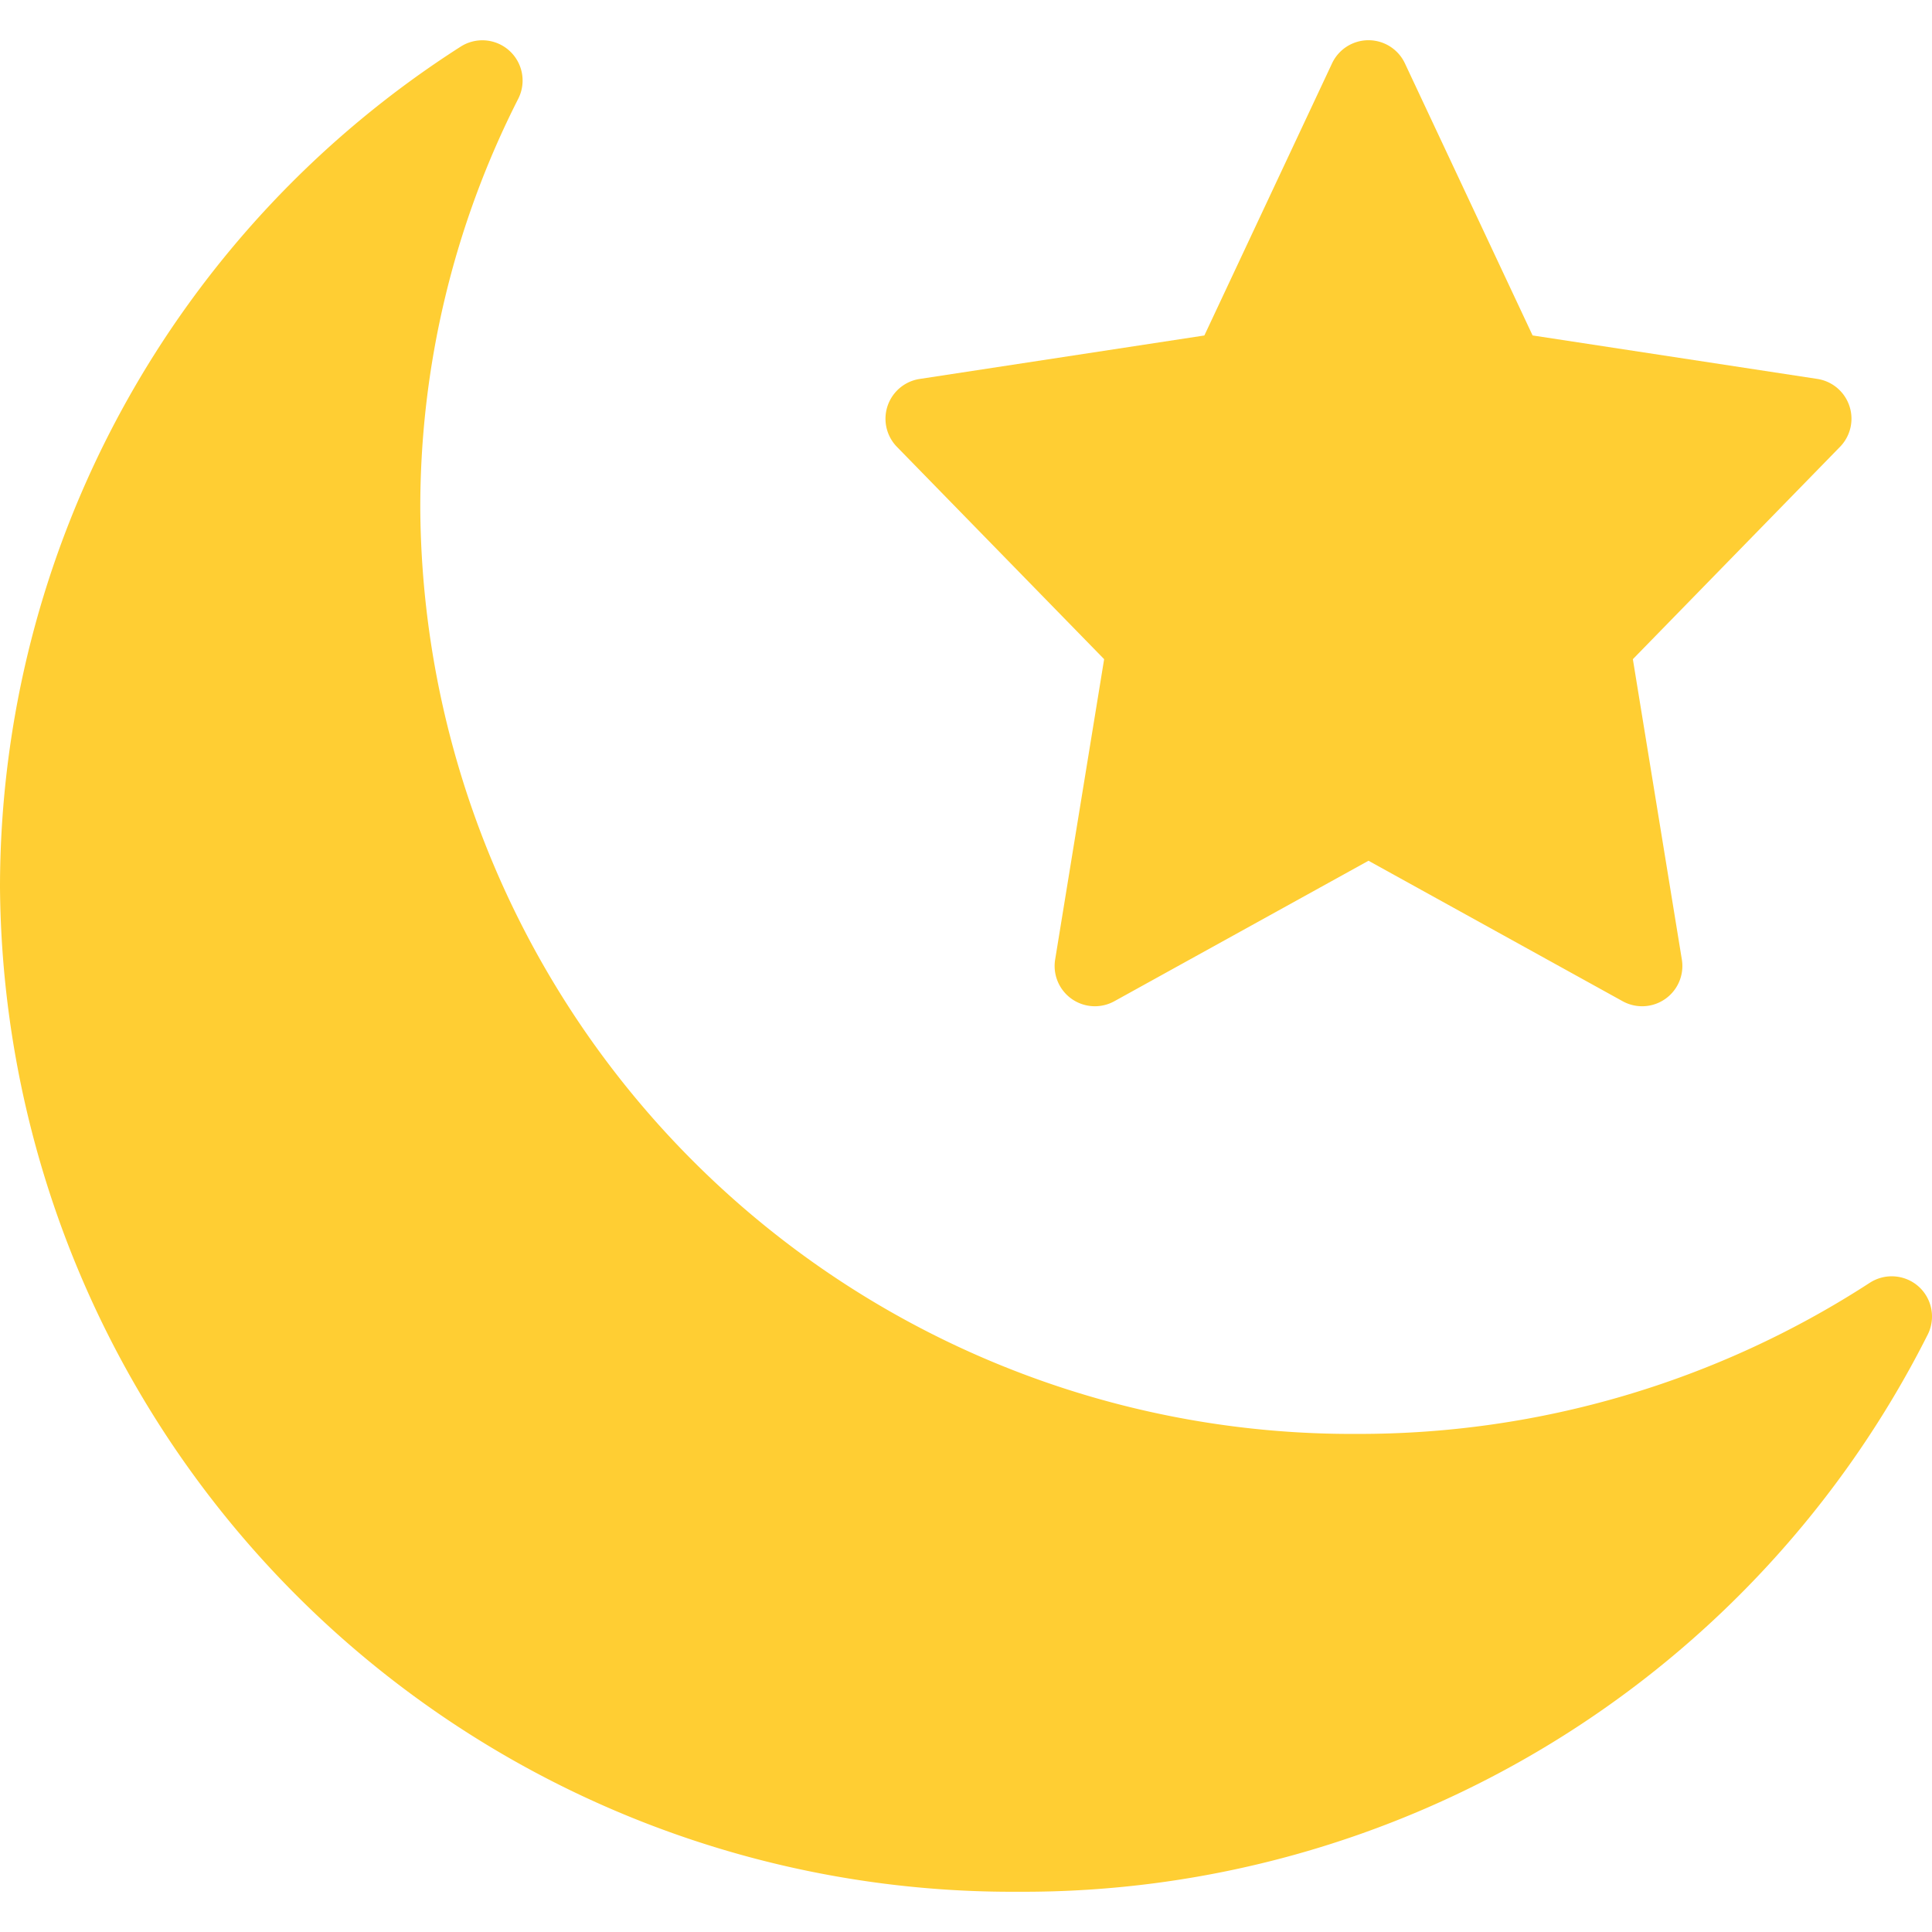 <svg xmlns="http://www.w3.org/2000/svg" viewBox="0 0 48 48"><title>Artboard-7</title><g id="Crescent_Moon" data-name="Crescent Moon"><path d="M47.667,31.963a1.004,1.004,0,0,0-1.212-.093A23.291,23.291,0,0,1,33.714,35.625,23.143,23.143,0,0,1,10.442,12.666a22.405,22.405,0,0,1,2.435-10.215A1,1,0,0,0,11.443,1.16,24.794,24.794,0,0,0,0,22.041,25.145,25.145,0,0,0,25.271,47,25.159,25.159,0,0,0,47.893,33.159,1.001,1.001,0,0,0,47.667,31.963Z" style="fill:#ffce33"/><path d="M27.432,16.377l-1.217,7.462a1,1,0,0,0,1.471,1.036L34,21.385l6.314,3.49a1,1,0,0,0,1.471-1.036l-1.217-7.462,5.147-5.276a1,1,0,0,0-.565-1.687l-7.073-1.08L34.905,1.575a1,1,0,0,0-1.811,0L29.922,8.335l-7.073,1.08a1,1,0,0,0-.565,1.687Z" style="fill:#ffce33"/></g></svg>